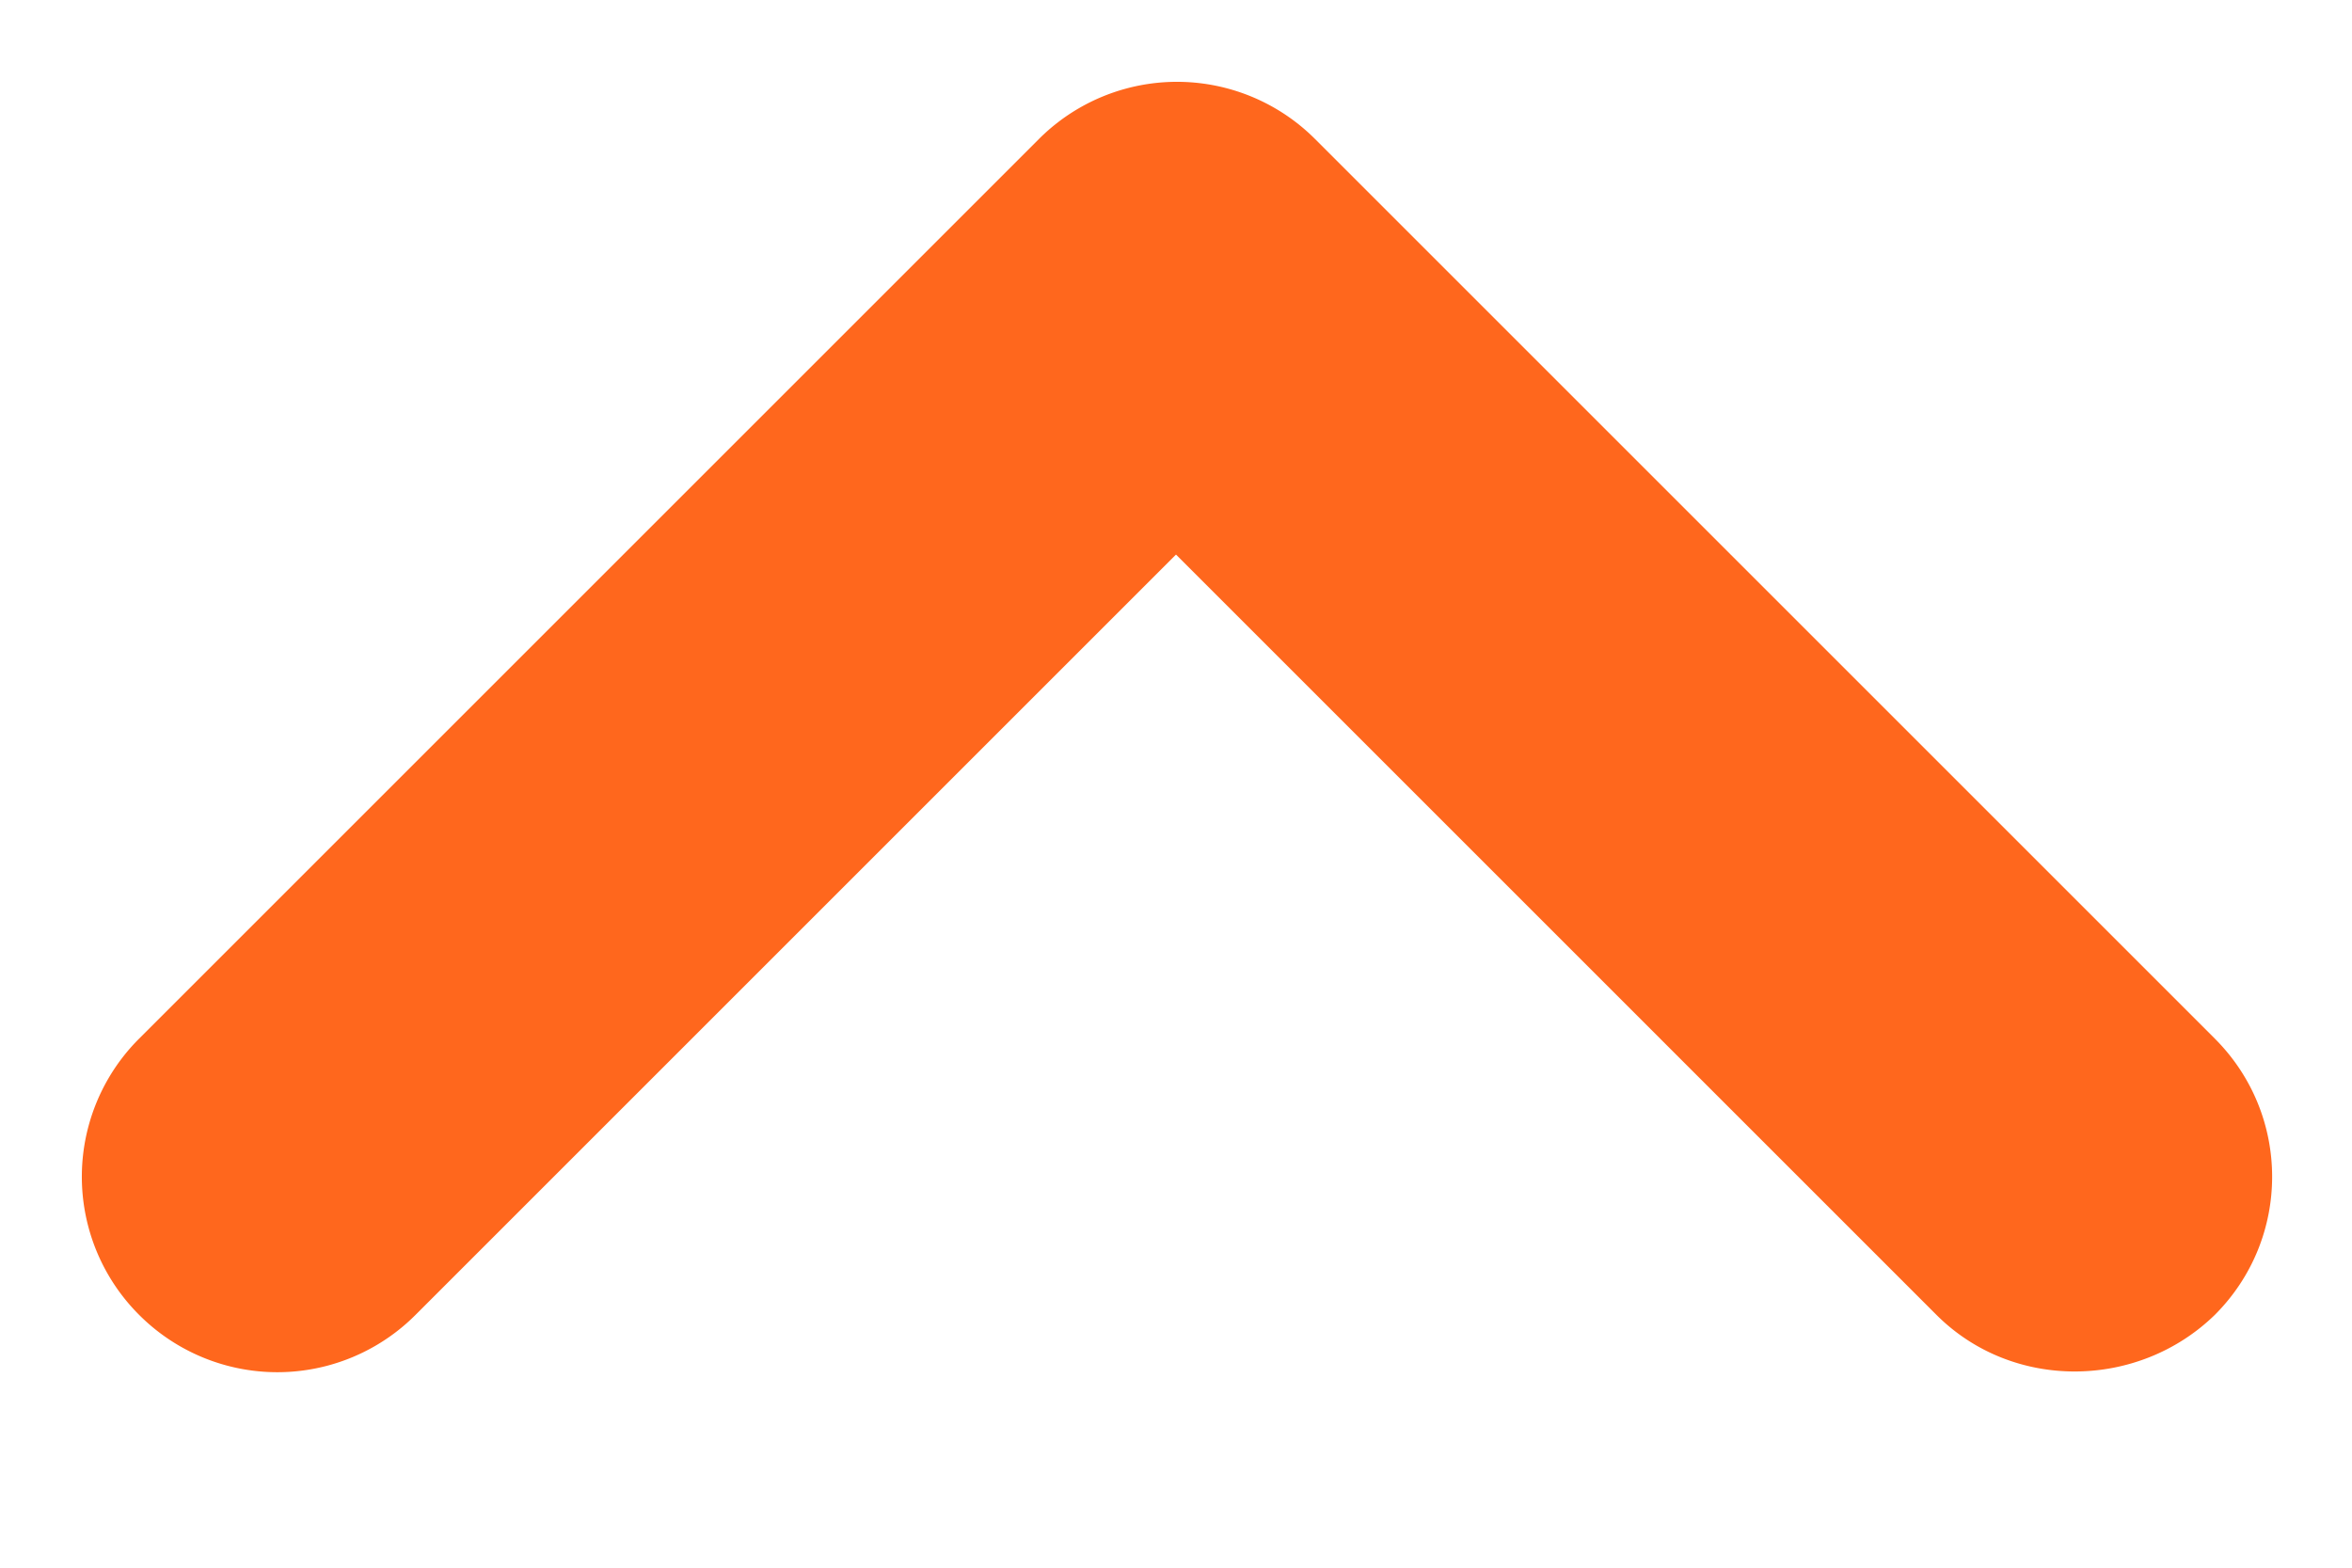 <svg xmlns="http://www.w3.org/2000/svg" width="18" height="12" viewBox="0 0 18 12">
    <path fill="#FF671D" fill-rule="nonzero" d="M14.82 10.065L9 4.245l-5.82 5.82a1.494 1.494 0 0 1-2.115 0 1.494 1.494 0 0 1 0-2.115L7.95 1.065a1.494 1.494 0 0 1 2.115 0L16.95 7.95c.585.585.585 1.53 0 2.115-.585.57-1.545.585-2.13 0z"/>
</svg>

